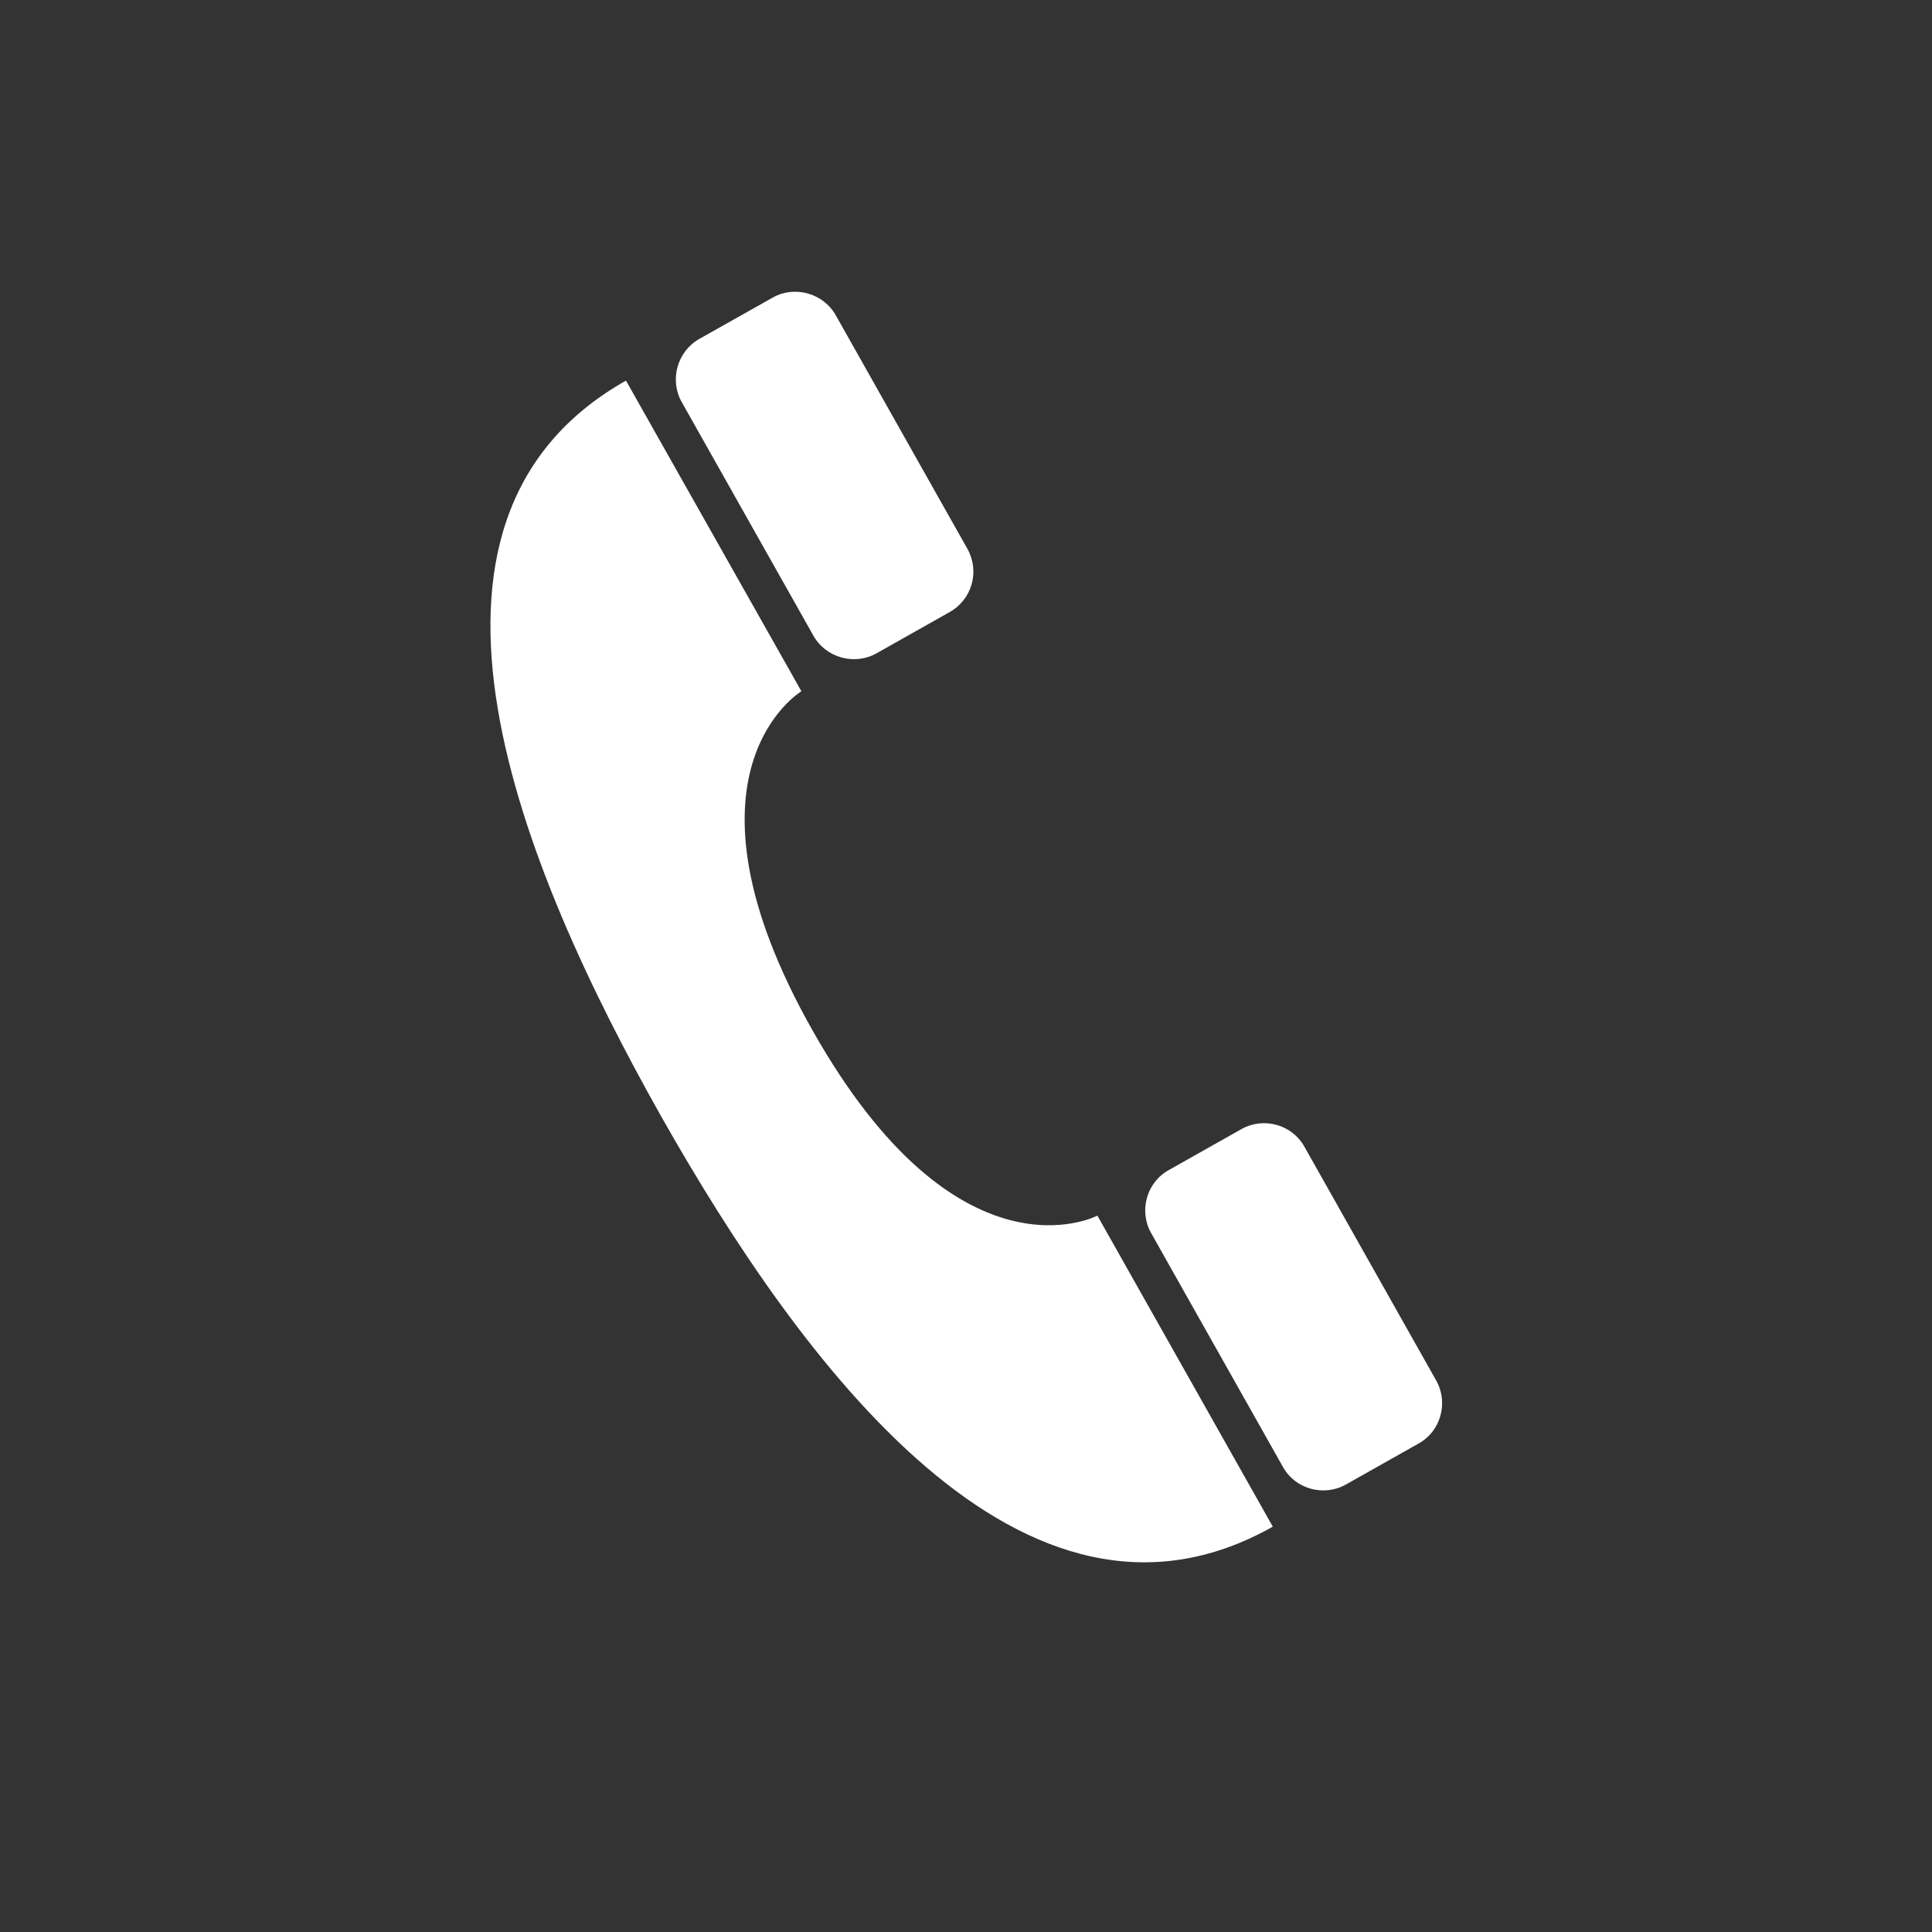 <?xml version="1.0" encoding="utf-8"?>
<!-- Generator: Adobe Illustrator 21.0.2, SVG Export Plug-In . SVG Version: 6.00 Build 0)  -->
<svg version="1.1" xmlns="http://www.w3.org/2000/svg" xmlns:xlink="http://www.w3.org/1999/xlink" x="0px" y="0px"
	 viewBox="0 0 500 500" style="enable-background:new 0 0 500 500;" xml:space="preserve">
<rect x="0" y="0" width="500" height="500" fill="#333333" stroke="none"/>
<style type="text/css">
	.st0{display:none;}
	.st1{display:inline;}
	.st2{fill:#FFFFFF;}
</style>
<g id="Layer_1" class="st0">
	<circle class="st1" cx="250" cy="250" r="250"/>
</g>
<g id="Layer_2">
	<g>
		<path class="st2" d="M250.4,142.1l-34.1-60.5c-3.2-5.7-10.6-7.8-16.3-4.6L181,87.7c-5.7,3.2-7.8,10.6-4.6,16.3l34.1,60.5
			c3.2,5.7,10.6,7.8,16.3,4.6l18.8-10.6C251.6,155.2,253.6,147.9,250.4,142.1z"/>
		<path class="st2" d="M284,314.6c0,0-35.9,19-73.7-47.9s-2.9-87.8-2.9-87.8L162,98.5c-64.6,36.5-26.9,126.5,9.1,190.4
			c36.1,63.8,93.7,142.6,158.3,106.2L284,314.6z"/>
		<path class="st2" d="M337.6,296.8l34.1,60.5c3.2,5.7,1.2,13.1-4.6,16.3l-18.8,10.6c-5.7,3.2-13.1,1.2-16.3-4.6l-34.1-60.5
			c-3.2-5.7-1.2-13.1,4.6-16.3l18.8-10.6C327,289,334.4,291,337.6,296.8z"/>
	</g>
</g>
</svg>
